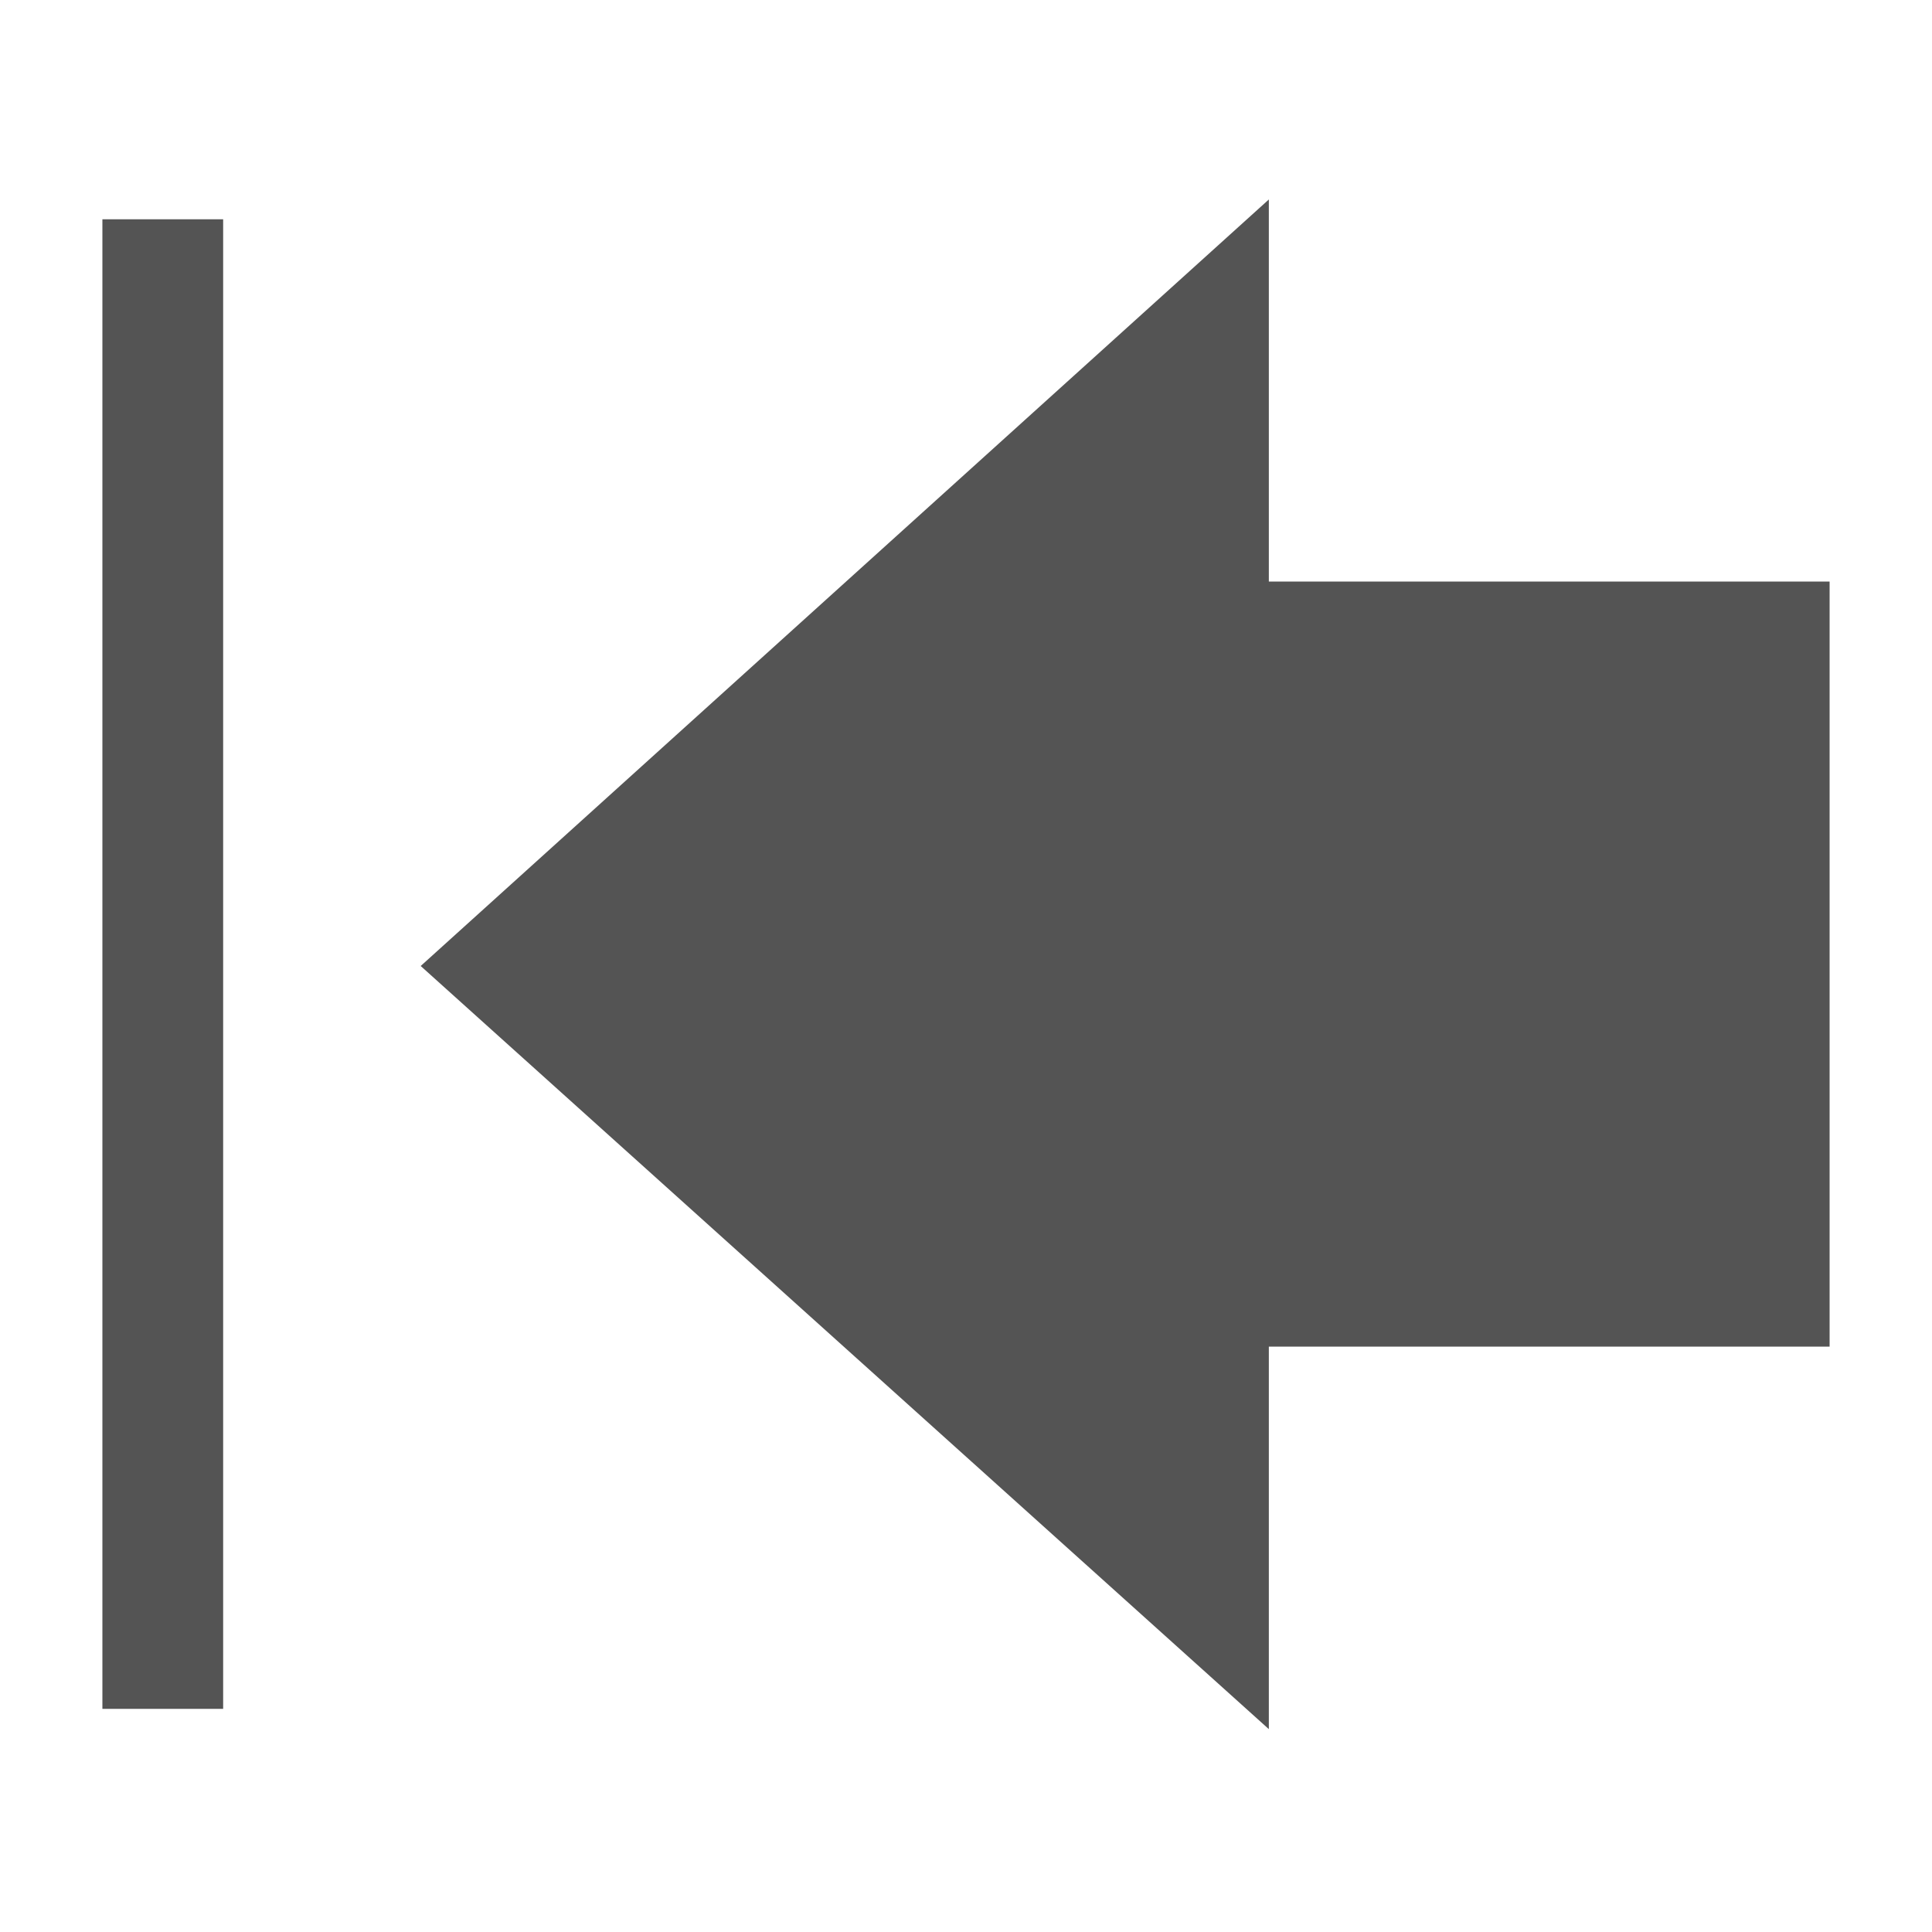 <svg width="16" xmlns="http://www.w3.org/2000/svg" height="16" viewBox="0 0 16 16" xmlns:xlink="http://www.w3.org/1999/xlink">
<g style="fill:#545454">
<path d="M 10.508 1.652 L 3.484 8 L 10.508 14.32 L 10.508 11.152 L 15.152 11.152 L 15.152 4.816 L 10.508 4.816 Z "/>
<path d="M 0.848 1.816 L 0.848 14.152 L 1.848 14.152 L 1.848 1.816 Z "/>
</g>
</svg>
